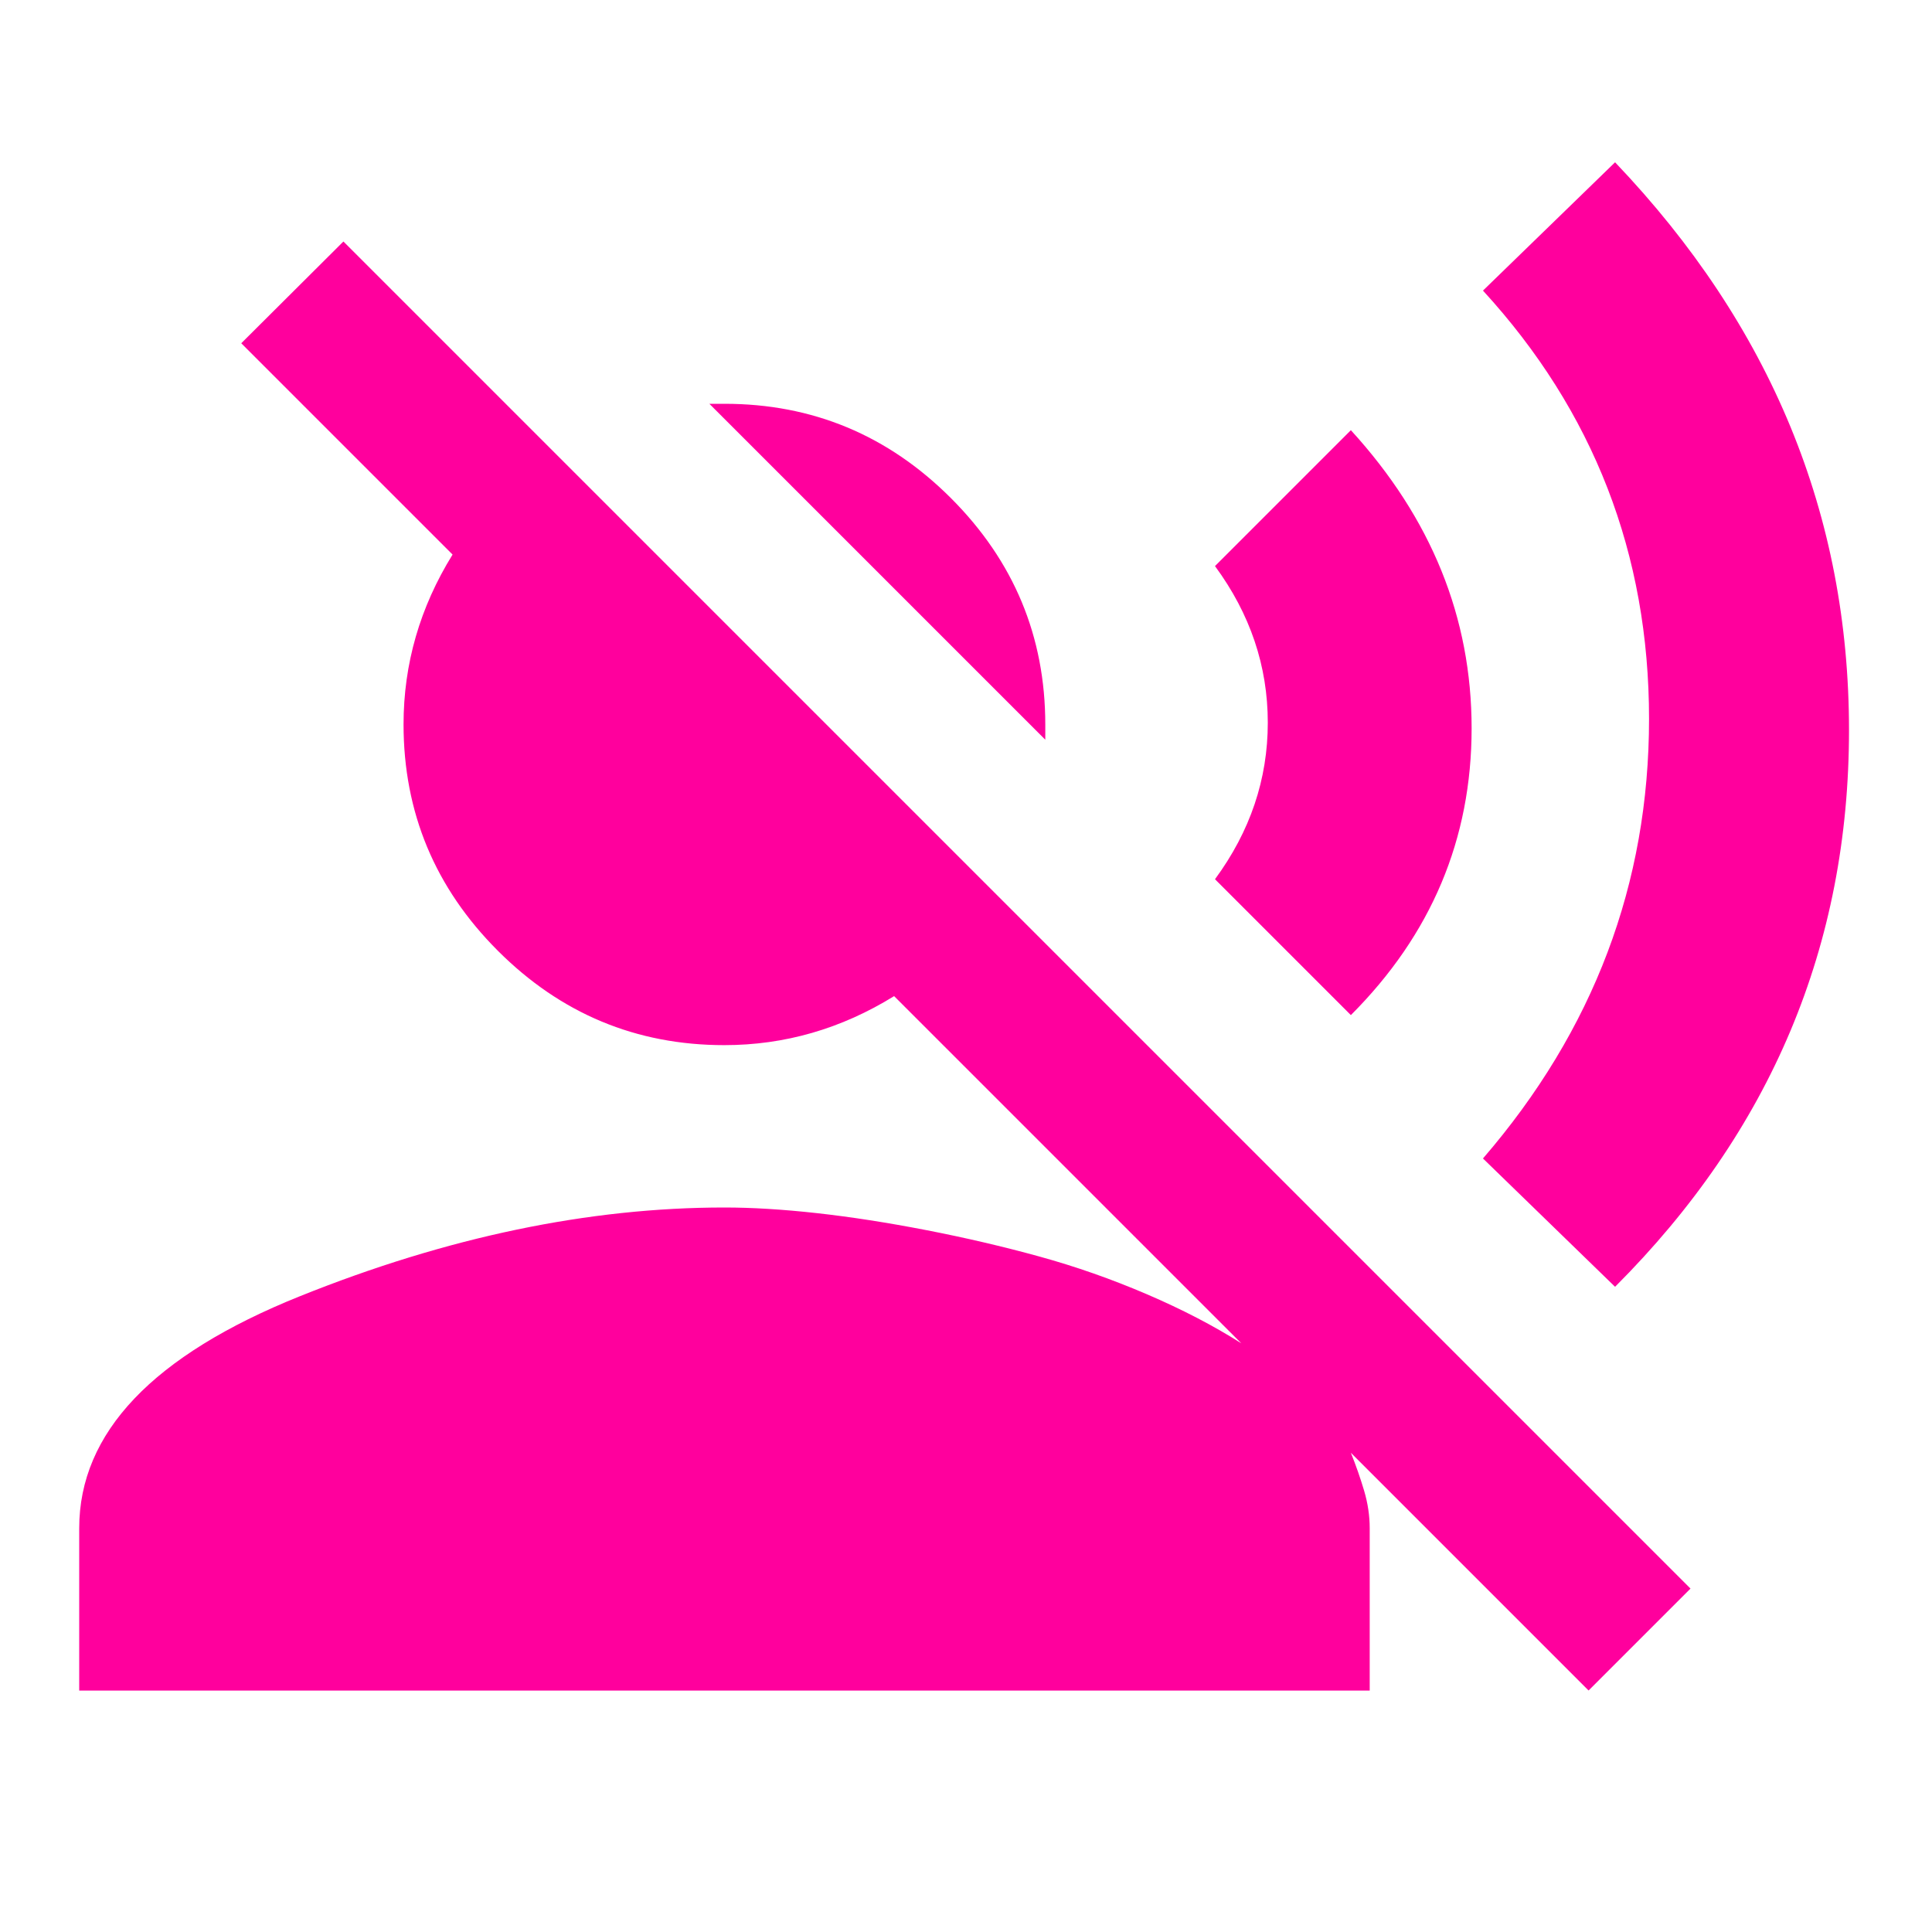 <!-- Generated by IcoMoon.io -->
<svg version="1.1" xmlns="http://www.w3.org/2000/svg" width="24" height="24" viewBox="0 0 24 24">
<title>voice_over_off</title>
<path fill="#ff009d" d="M20.063 2.016q2.906 3.047 2.906 7.055t-2.906 6.914l-1.641-1.594q2.063-2.391 2.063-5.461t-2.063-5.32zM16.781 5.344q1.5 1.641 1.5 3.703t-1.5 3.563l-1.688-1.688q0.656-0.891 0.656-1.945t-0.656-1.945zM4.266 3l16.734 16.734-1.266 1.266-2.953-2.953q0.094 0.234 0.164 0.469t0.070 0.469v2.016h-16.031v-2.016q0-1.781 2.742-2.883t5.273-1.102q0.516 0 1.148 0.070t1.359 0.211 1.406 0.328 1.336 0.469 1.172 0.609l-4.313-4.313q-0.984 0.609-2.109 0.609-1.641 0-2.813-1.172t-1.172-2.813q0-1.125 0.609-2.109l-2.625-2.625zM12.984 9.188l-4.172-4.172h0.188q1.641 0 2.813 1.172t1.172 2.813v0.188z"></path>
</svg>
